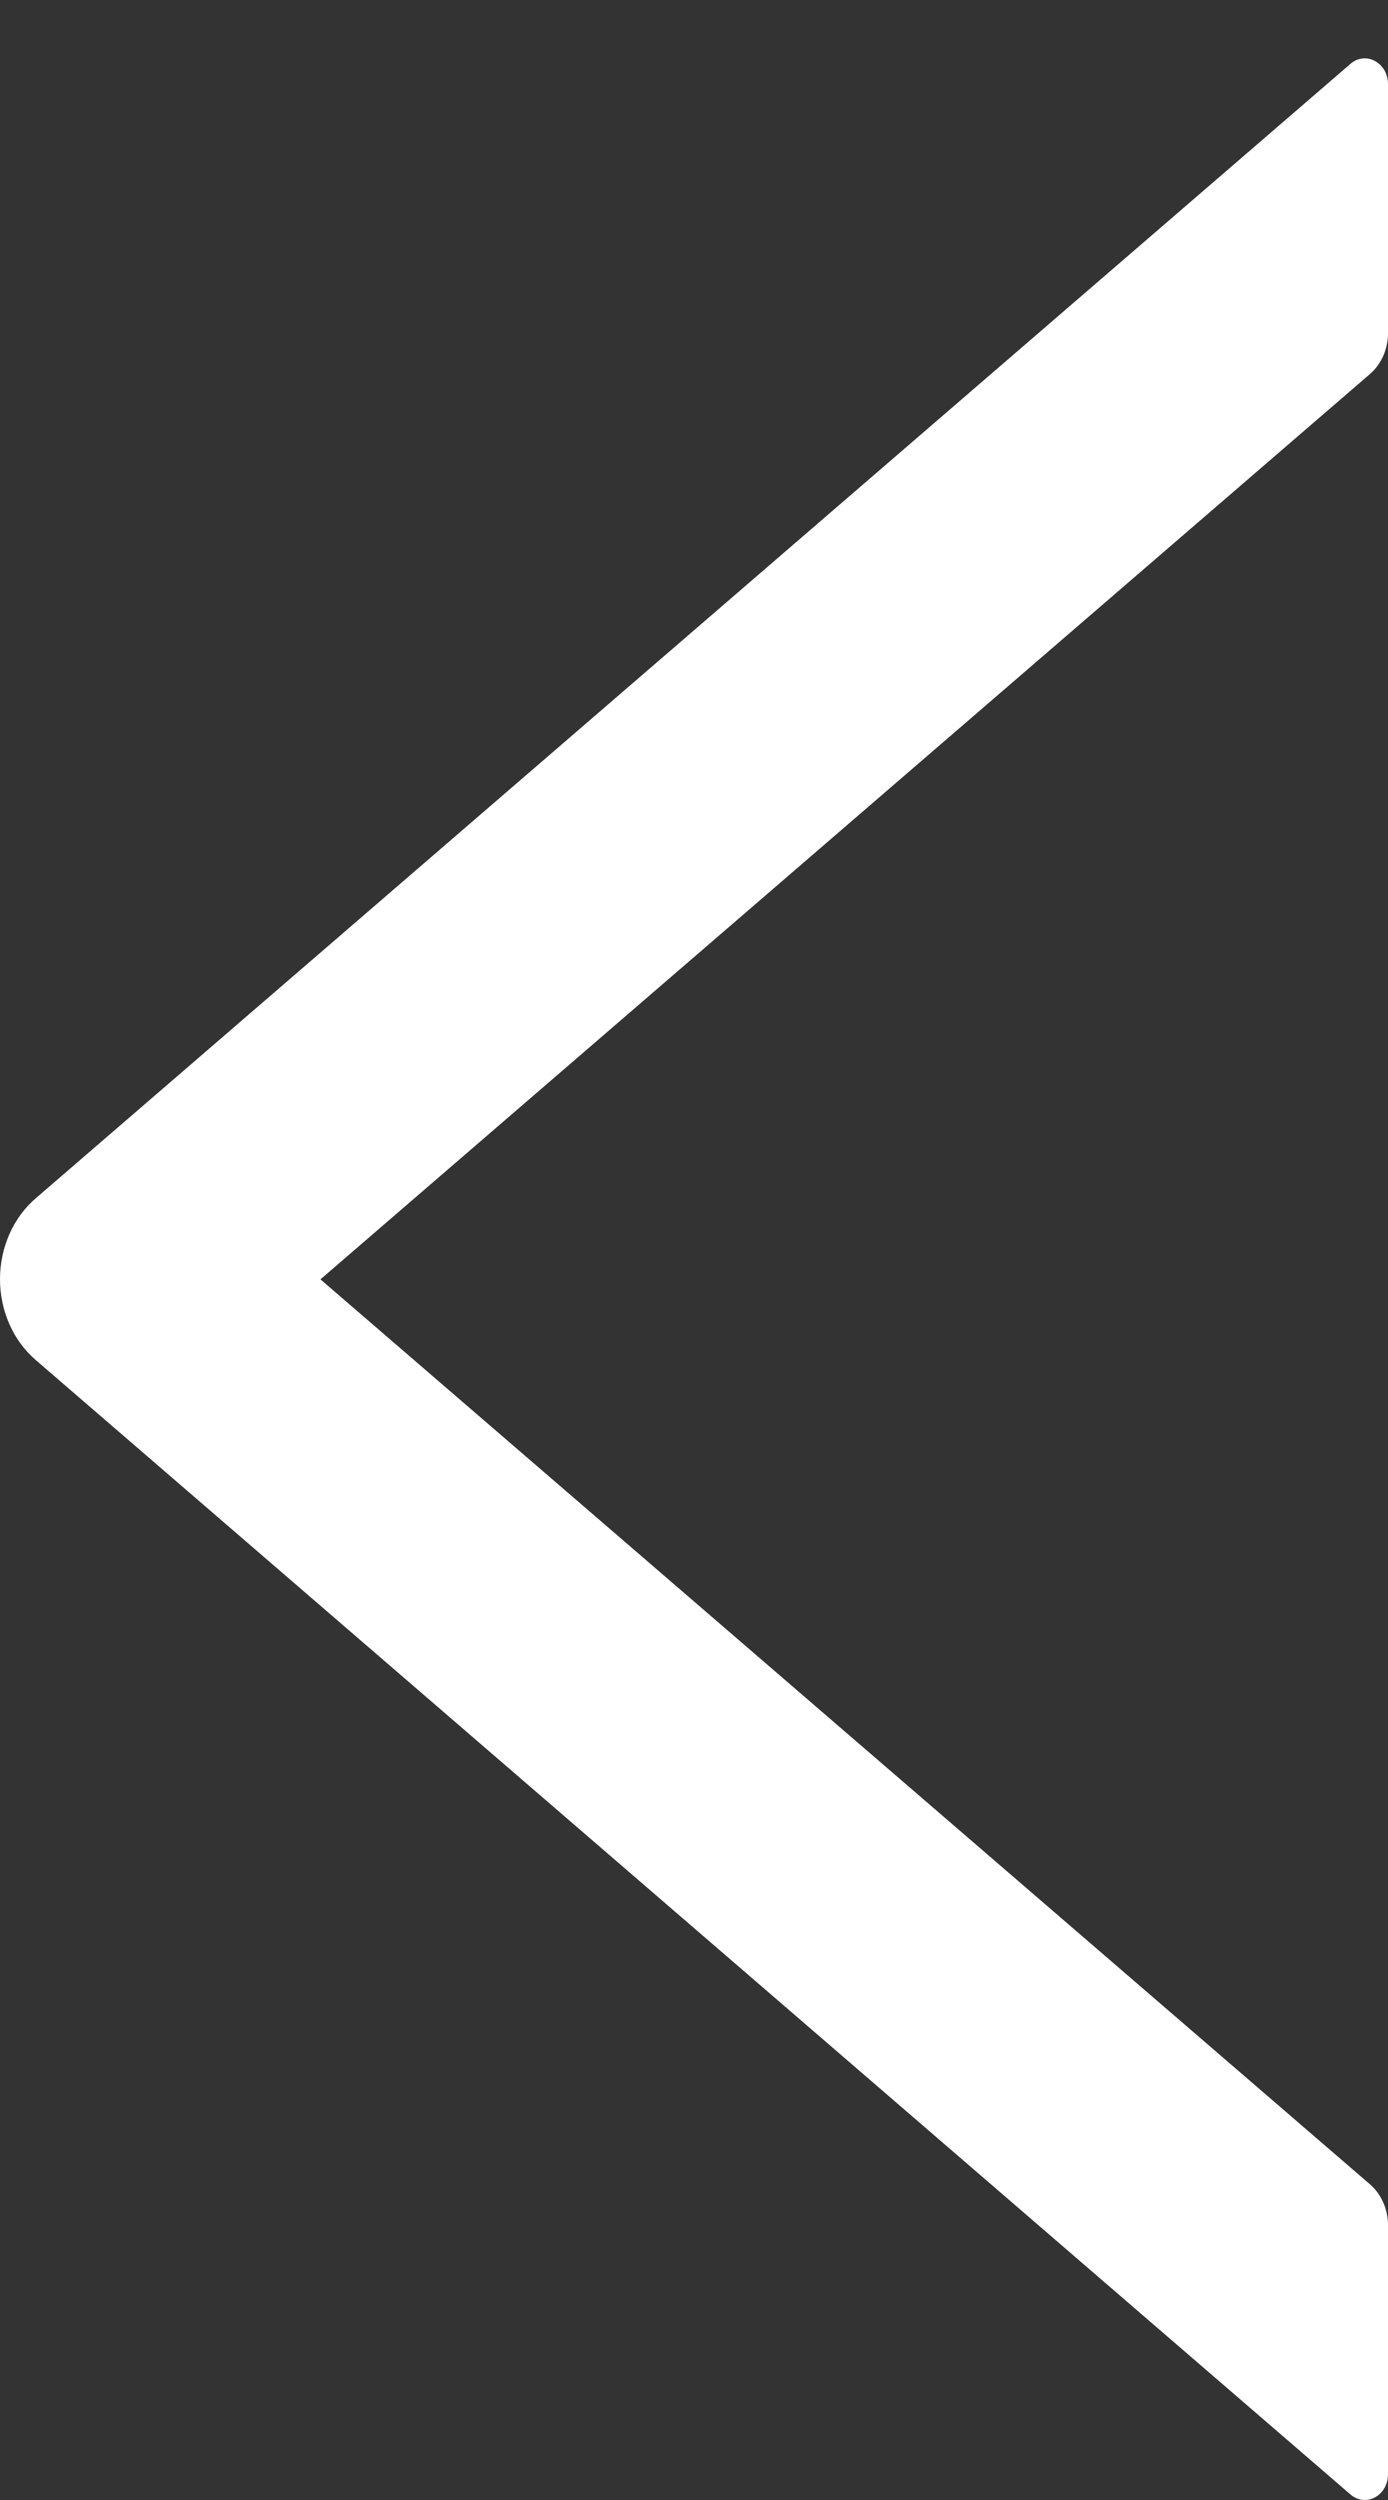 <svg width="15" height="27" viewBox="0 0 15 27" fill="none" xmlns="http://www.w3.org/2000/svg">
<rect x="0" y="0" width="15" height="27" fill="#333333" stroke="none"/>
<path d="M15 3.598V0.909C15 0.676 14.757 0.547 14.594 0.69L0.388 12.94C0.267 13.044 0.169 13.176 0.102 13.328C0.035 13.48 0 13.646 0 13.815C0 13.984 0.035 14.15 0.102 14.302C0.169 14.454 0.267 14.586 0.388 14.69L14.594 26.94C14.761 27.083 15 26.954 15 26.721V24.032C15 23.861 14.928 23.698 14.808 23.593L3.463 13.817L14.808 4.037C14.928 3.932 15 3.769 15 3.598Z" fill="white"/>
</svg>
